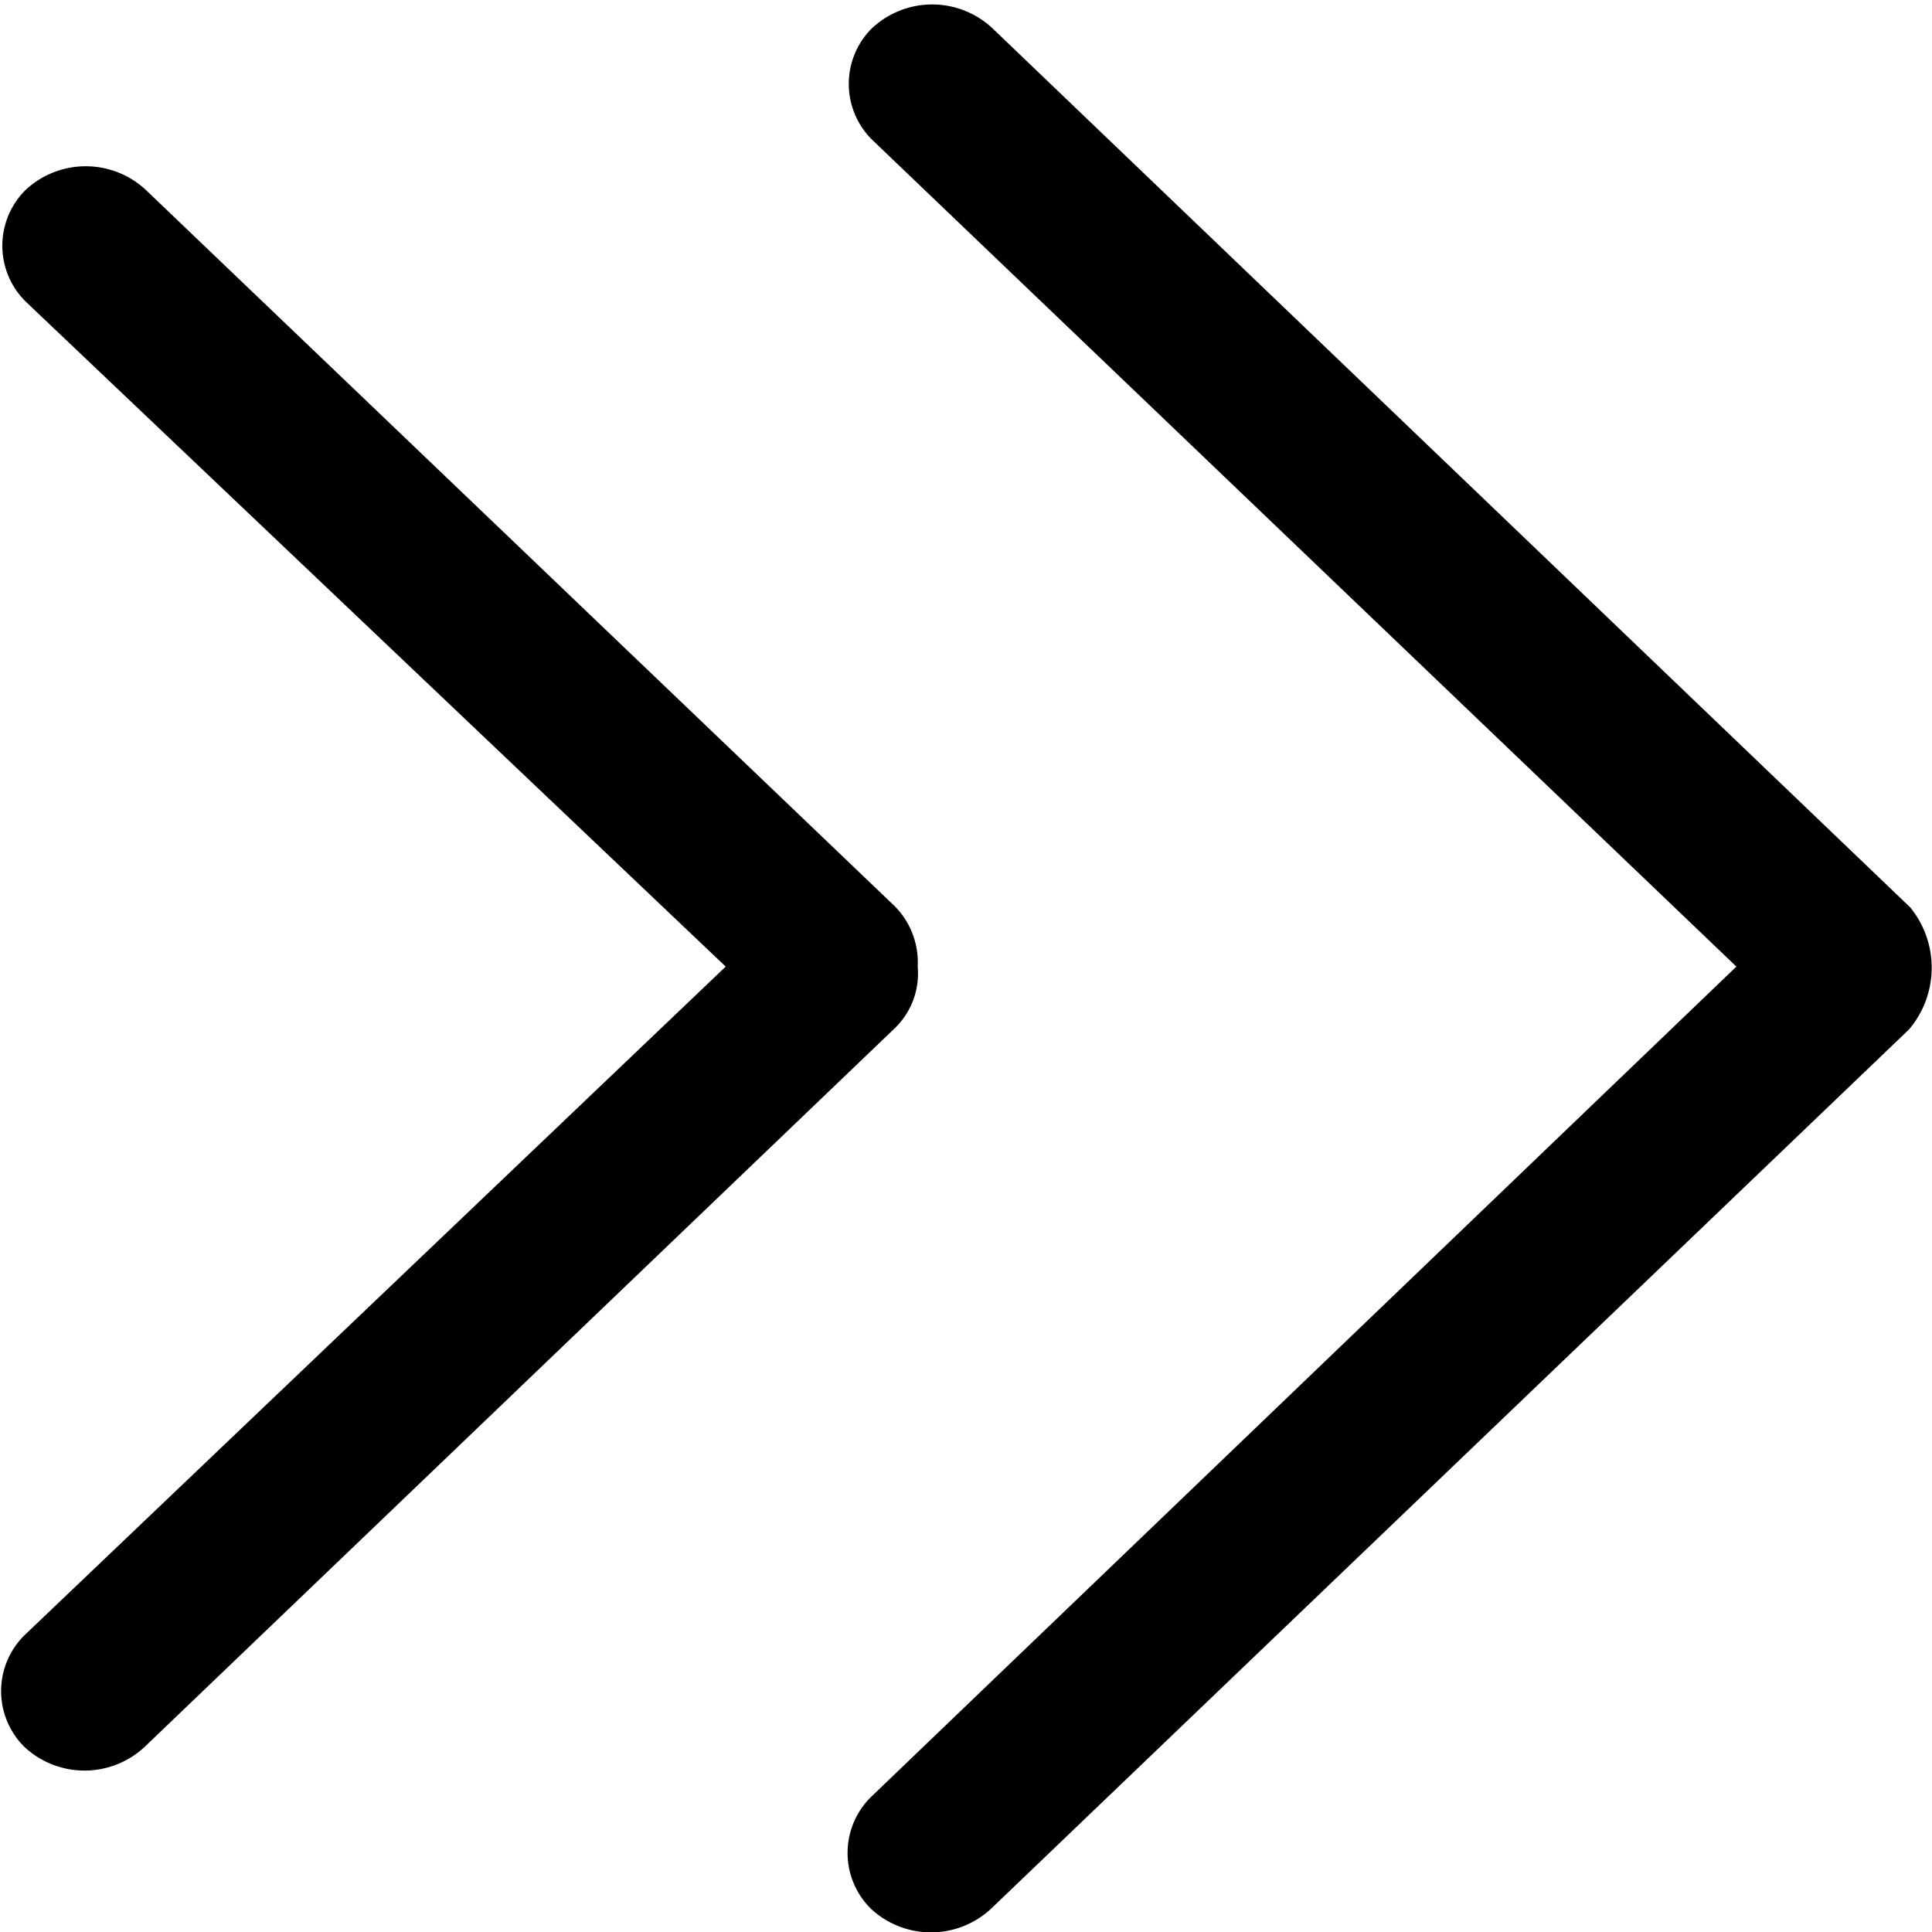 <svg width="128" height="128" xmlns="http://www.w3.org/2000/svg" xmlns:xlink="http://www.w3.org/1999/xlink"
     viewBox="0 0 16 15.99">
  <path
        d="M15.8,8.52,8.2,15.8a.73.73,0,0,1-1,0,.65.65,0,0,1,0-.92l0,0L14.37,8,7.21,1.15a.65.65,0,0,1,0-.92l0,0a.73.73,0,0,1,1,0l7.6,7.28A.79.79,0,0,1,15.8,8.52ZM7.59,8a.63.63,0,0,1-.2.52l-6.2,5.94a.73.73,0,0,1-1,0,.65.65,0,0,1,0-.92l0,0L6,8,.2,2.49a.65.65,0,0,1,0-.92l0,0a.73.73,0,0,1,1,0l6.2,5.93A.66.66,0,0,1,7.59,8Z"
        transform="translate(0.01 0)"/>
</svg>
